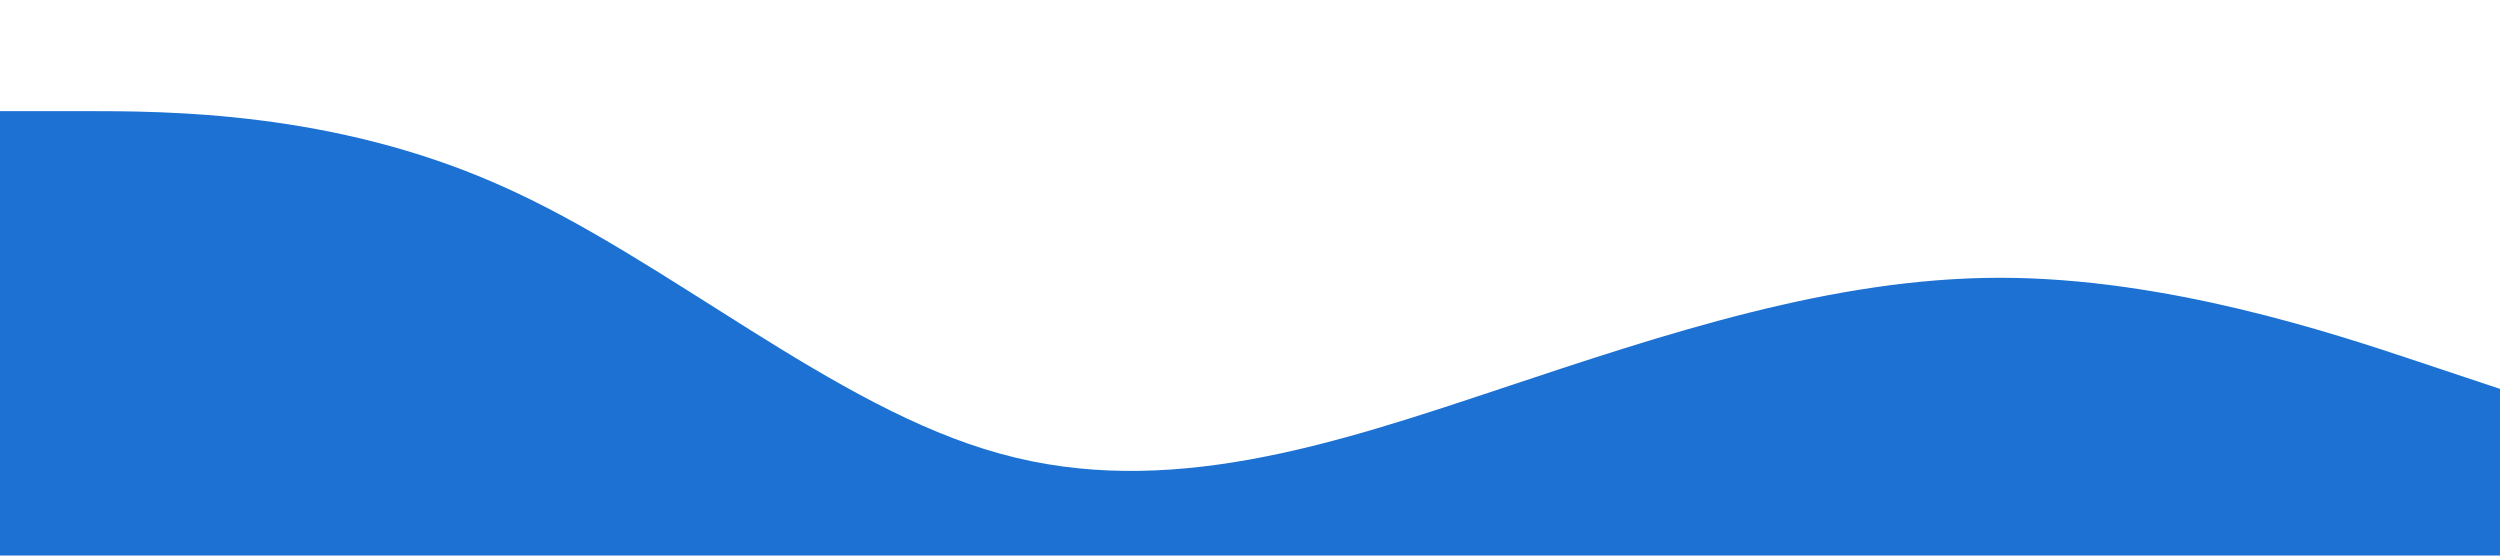 <?xml version="1.0" standalone="no"?><svg xmlns="http://www.w3.org/2000/svg" viewBox="0 0 1440 320"><path fill="#1C71D3" fill-opacity="1" d="M0,64L48,64C96,64,192,64,288,106.7C384,149,480,235,576,261.3C672,288,768,256,864,224C960,192,1056,160,1152,160C1248,160,1344,192,1392,208L1440,224L1440,320L1392,320C1344,320,1248,320,1152,320C1056,320,960,320,864,320C768,320,672,320,576,320C480,320,384,320,288,320C192,320,96,320,48,320L0,320Z"></path></svg>